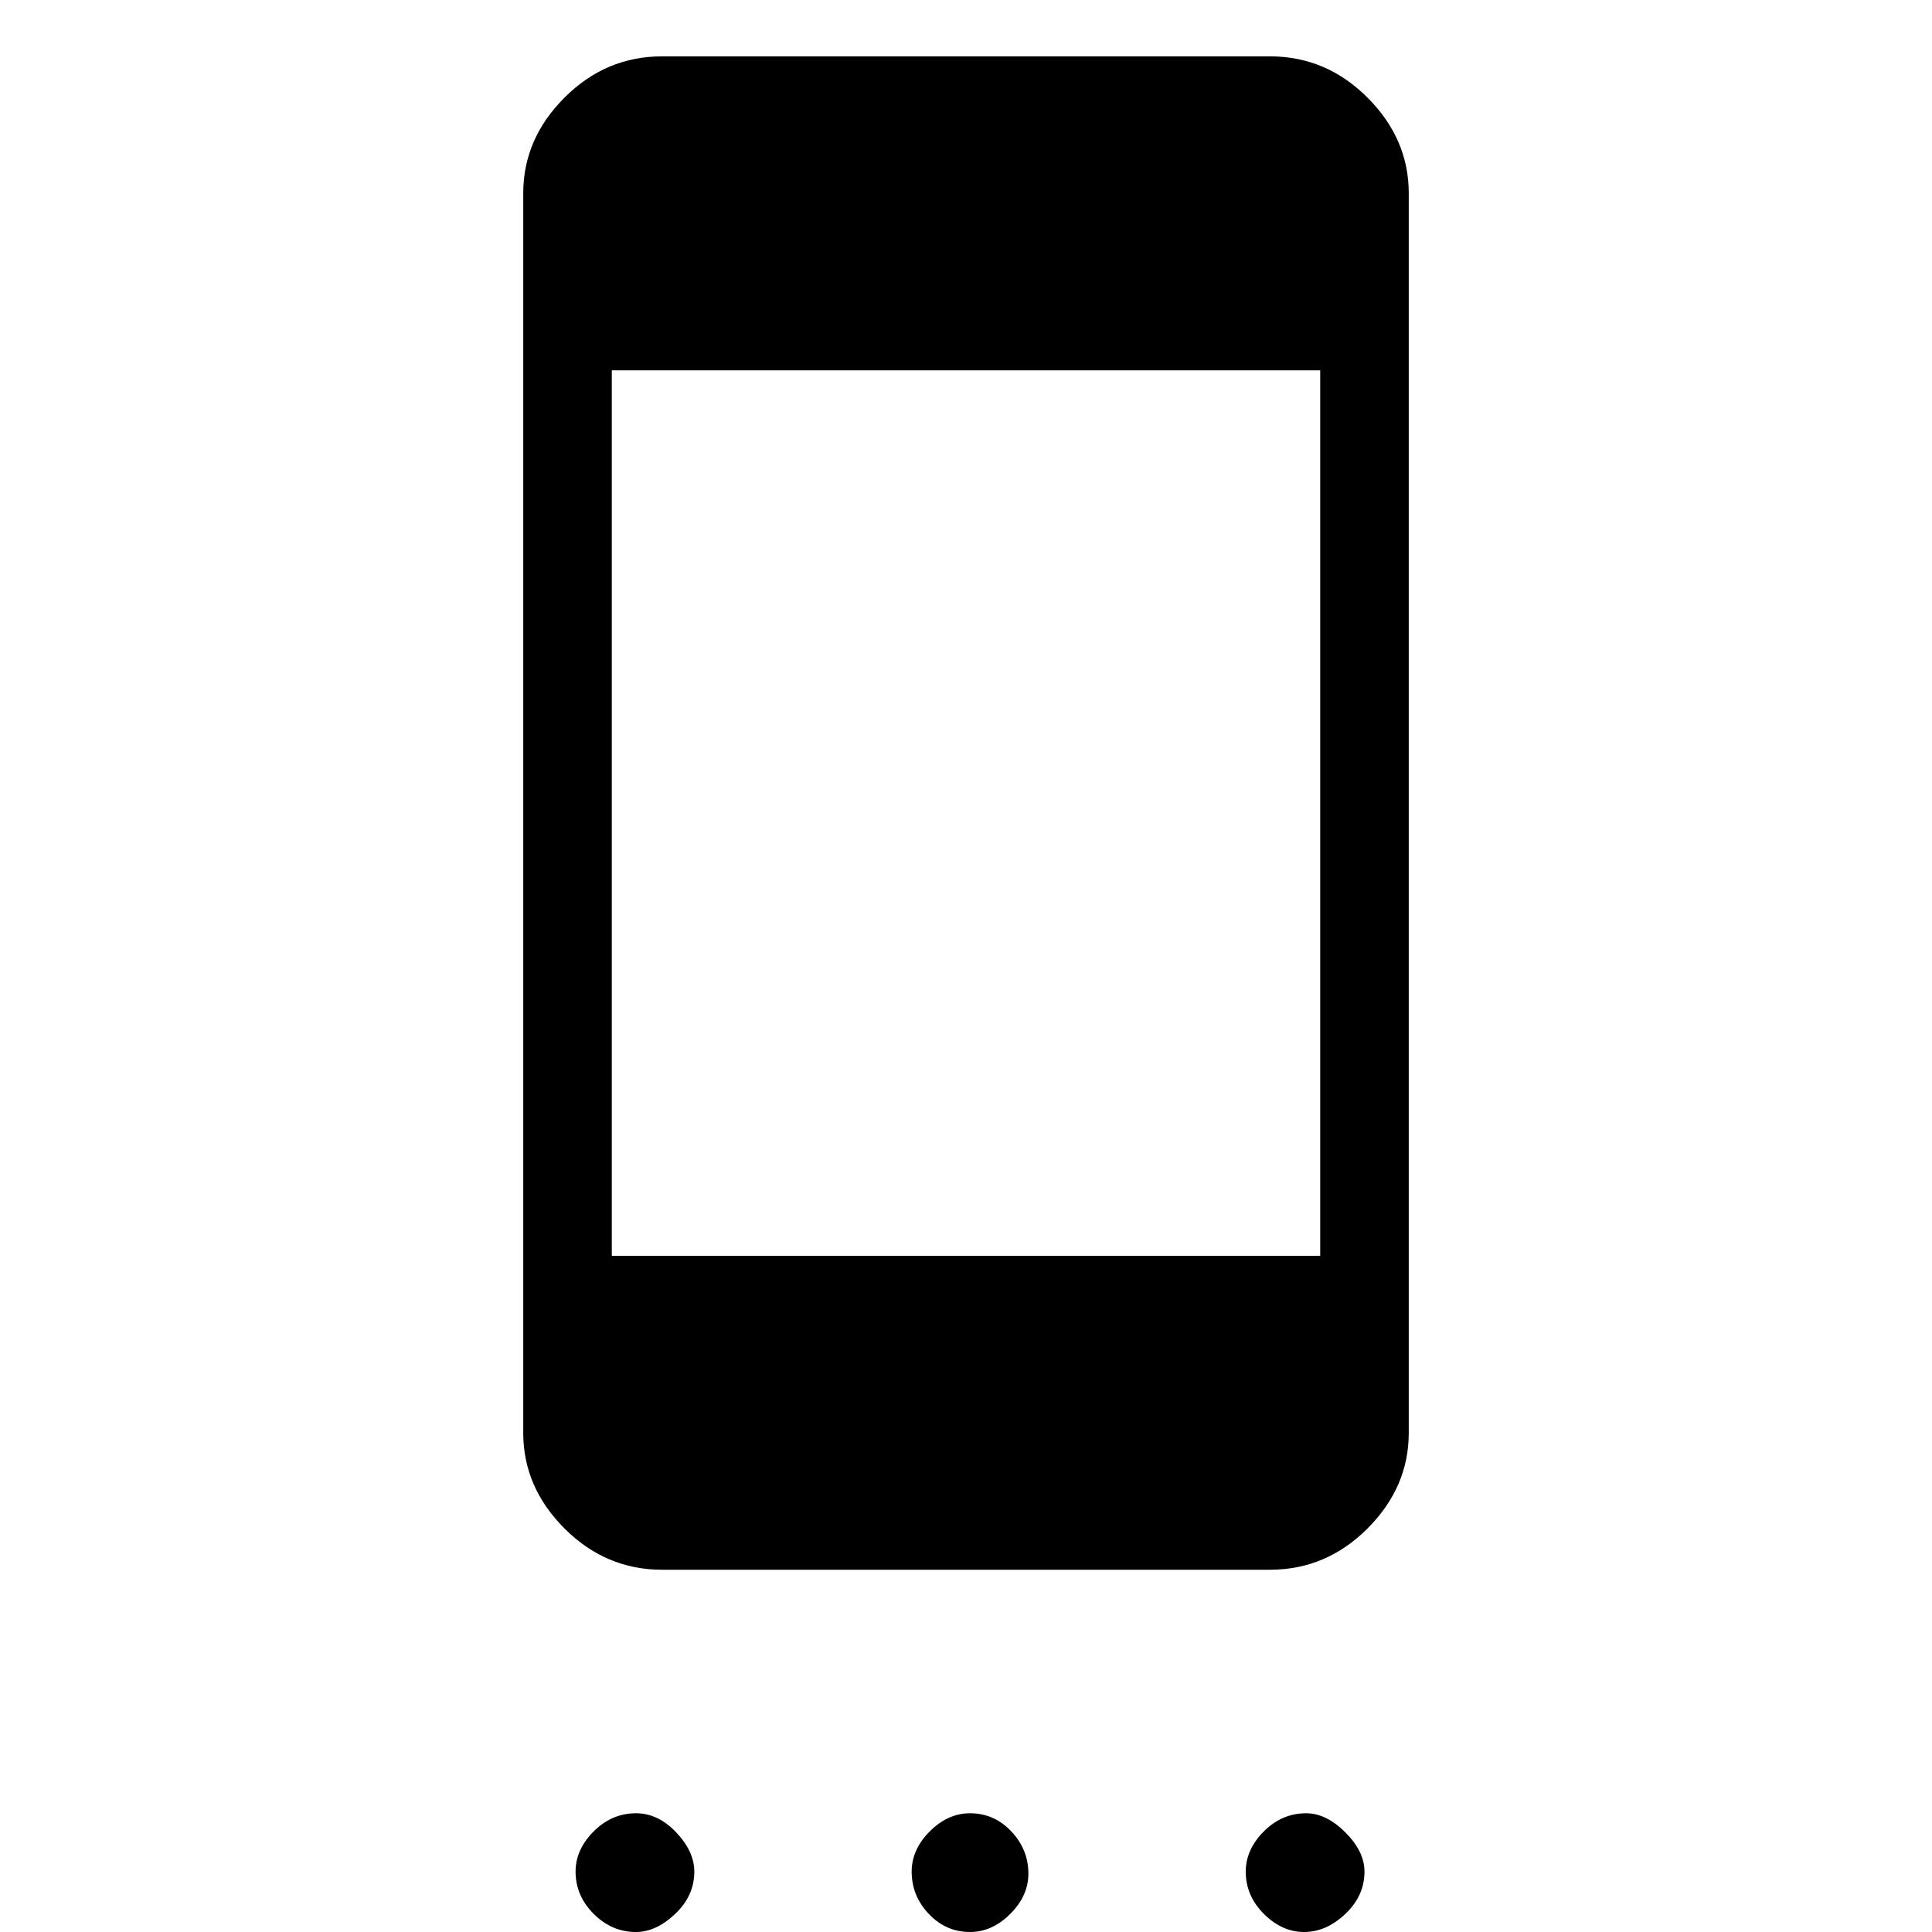 <svg xmlns="http://www.w3.org/2000/svg" height="48" width="48"><path d="M32.8 31.2v-22H15.2v22ZM15.8 48q-.6 0-1.05-.45-.45-.45-.45-1.05 0-.55.45-1 .45-.45 1.05-.45.55 0 1 .475.45.475.45.975 0 .6-.475 1.05-.475.45-.975.45Zm8.3 0q-.6 0-1.025-.45-.425-.45-.425-1.05 0-.55.45-1 .45-.45 1-.45.6 0 1.025.45.425.45.425 1.05 0 .55-.45 1-.45.45-1 .45Zm8.3 0q-.55 0-1-.45-.45-.45-.45-1.05 0-.55.45-1 .45-.45 1.05-.45.5 0 .975.475t.475.975q0 .6-.475 1.05-.475.45-1.025.45Zm-.85-46.6q1.4 0 2.425 1.025T35 4.8v30.8q0 1.35-1.025 2.375T31.55 39h-15.1q-1.4 0-2.425-1.025T13 35.6V4.8q0-1.35 1.025-2.375T16.45 1.4Z"/></svg>